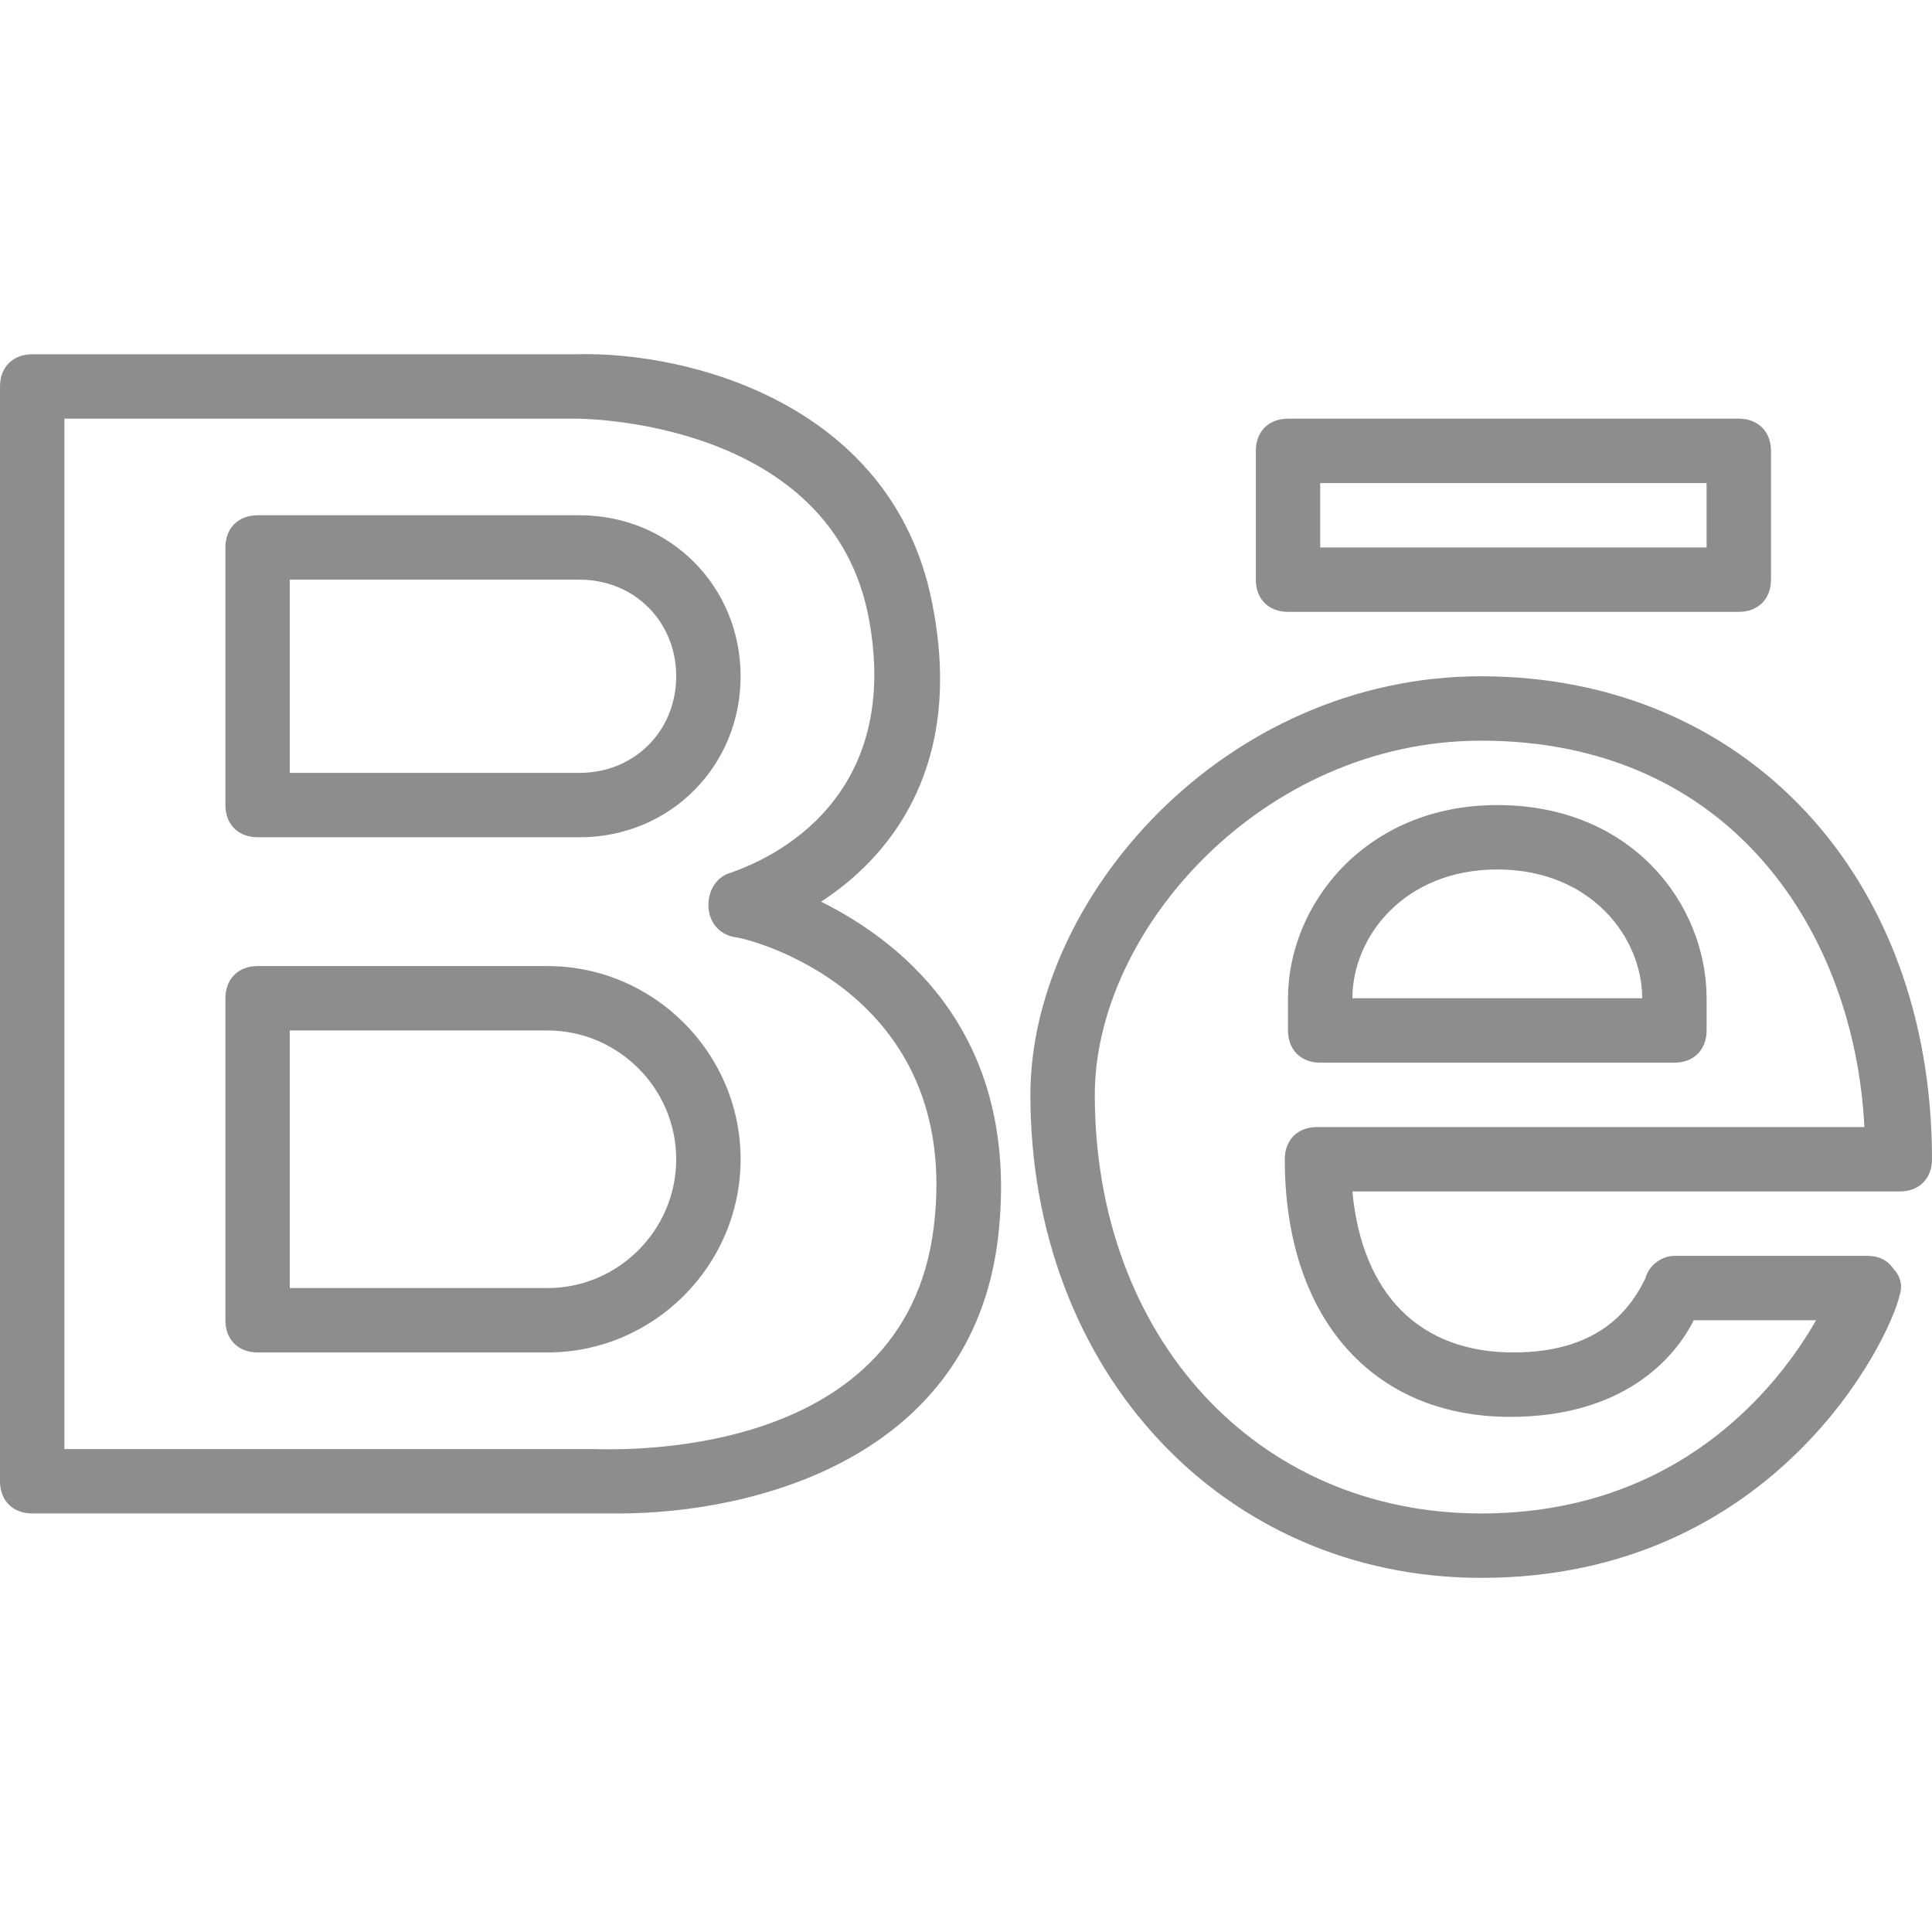 <?xml version="1.0" encoding="iso-8859-1"?>
<!-- Generator: Adobe Illustrator 19.0.0, SVG Export Plug-In . SVG Version: 6.00 Build 0)  -->
<svg version="1.1" id="Layer_1" xmlns="http://www.w3.org/2000/svg" xmlns:xlink="http://www.w3.org/1999/xlink" x="0px" y="0px"
	 viewBox="0 0 512 512" style="enable-background:new 0 0 512 512;" xml:space="preserve">
<g transform="translate(1 1)">
	<g>
		<g>
			<path fill="#8d8d8e" d="M340.333,161.152H459.8c5.12,0,8.533-3.413,8.533-8.533v-34.133c0-5.12-3.413-8.533-8.533-8.533H340.333
				c-5.12,0-8.533,3.413-8.533,8.533v34.133C331.8,157.738,335.213,161.152,340.333,161.152z M348.867,127.019h102.4v17.067h-102.4
				V127.019z"/>
			<path fill="#8d8d8e" d="M216.6,237.952c17.067-11.093,37.547-34.133,29.867-76.8c-9.387-55.467-65.707-69.12-94.72-68.267H7.533
				c-5.12,0-8.533,3.413-8.533,8.533v290.133c0,5.12,3.413,8.533,8.533,8.533H155.16c2.56,0,5.12,0,7.68,0
				c35.84,0,93.867-14.507,100.693-73.387C269.507,273.792,238.787,249.045,216.6,237.952z M246.467,324.138
				c-7.68,63.147-86.187,58.88-90.453,58.88H16.067V109.952h135.68c0.853,0,68.267,0,77.653,53.76
				c9.387,52.907-34.987,65.707-36.693,66.56c-3.413,0.853-5.973,4.267-5.973,8.533s2.56,7.68,6.827,8.533
				C196.12,247.339,254.147,260.992,246.467,324.138z"/>
			<path fill="#8d8d8e" d="M511,306.219c0-75.093-49.493-128-119.467-128c-68.267,0-119.467,58.88-119.467,110.933c0,73.387,51.2,128,119.467,128
				c77.653,0,108.373-63.147,110.933-75.093c0.853-2.56,0-5.12-1.707-6.827c-1.707-2.56-4.267-3.413-6.827-3.413h-51.2
				c-3.413,0-6.827,2.56-7.68,5.973c-3.413,6.827-11.093,19.627-34.987,19.627c-24.747,0-40.107-15.36-42.667-42.667h145.067
				C507.587,314.752,511,311.339,511,306.219z M348.013,297.685c-5.12,0-8.533,3.413-8.533,8.533
				c0,41.813,23.04,68.267,59.733,68.267c29.867,0,43.52-15.36,48.64-25.6h32.427c-10.24,17.92-36.693,51.2-88.747,51.2
				c-59.733,0-102.4-46.933-102.4-110.933c0-43.52,44.373-93.867,102.4-93.867c66.56,0,98.987,51.2,101.547,102.4H348.013z"/>
			<path fill="#8d8d8e" d="M67.267,220.885H152.6c23.893,0,42.667-18.773,42.667-42.667c0-23.893-18.773-42.667-42.667-42.667H67.267
				c-5.12,0-8.533,3.413-8.533,8.533v68.267C58.733,217.472,62.147,220.885,67.267,220.885z M75.8,152.618h76.8
				c14.507,0,25.6,11.093,25.6,25.6c0,14.507-11.093,25.6-25.6,25.6H75.8V152.618z"/>
			<path fill="#8d8d8e" d="M144.067,255.019h-76.8c-5.12,0-8.533,3.413-8.533,8.533v85.333c0,5.12,3.413,8.533,8.533,8.533h76.8
				c28.16,0,51.2-23.04,51.2-51.2C195.267,278.058,172.227,255.019,144.067,255.019z M144.067,340.352H75.8v-68.267h68.267
				c18.773,0,34.133,15.36,34.133,34.133C178.2,324.992,162.84,340.352,144.067,340.352z"/>
			<path fill="#8d8d8e" d="M395.8,212.352c-34.987,0-55.467,26.453-55.467,51.2v8.533c0,5.12,3.413,8.533,8.533,8.533h93.867
				c5.12,0,8.533-3.413,8.533-8.533v-8.533C451.267,238.805,431.64,212.352,395.8,212.352z M357.4,263.552
				c0-16.213,13.653-34.133,38.4-34.133c24.747,0,38.4,17.92,38.4,34.133H357.4z"/>
		</g>
	</g>
</g>
<g>
</g>
<g>
</g>
<g>
</g>
<g>
</g>
<g>
</g>
<g>
</g>
<g>
</g>
<g>
</g>
<g>
</g>
<g>
</g>
<g>
</g>
<g>
</g>
<g>
</g>
<g>
</g>
<g>
</g>
</svg>
